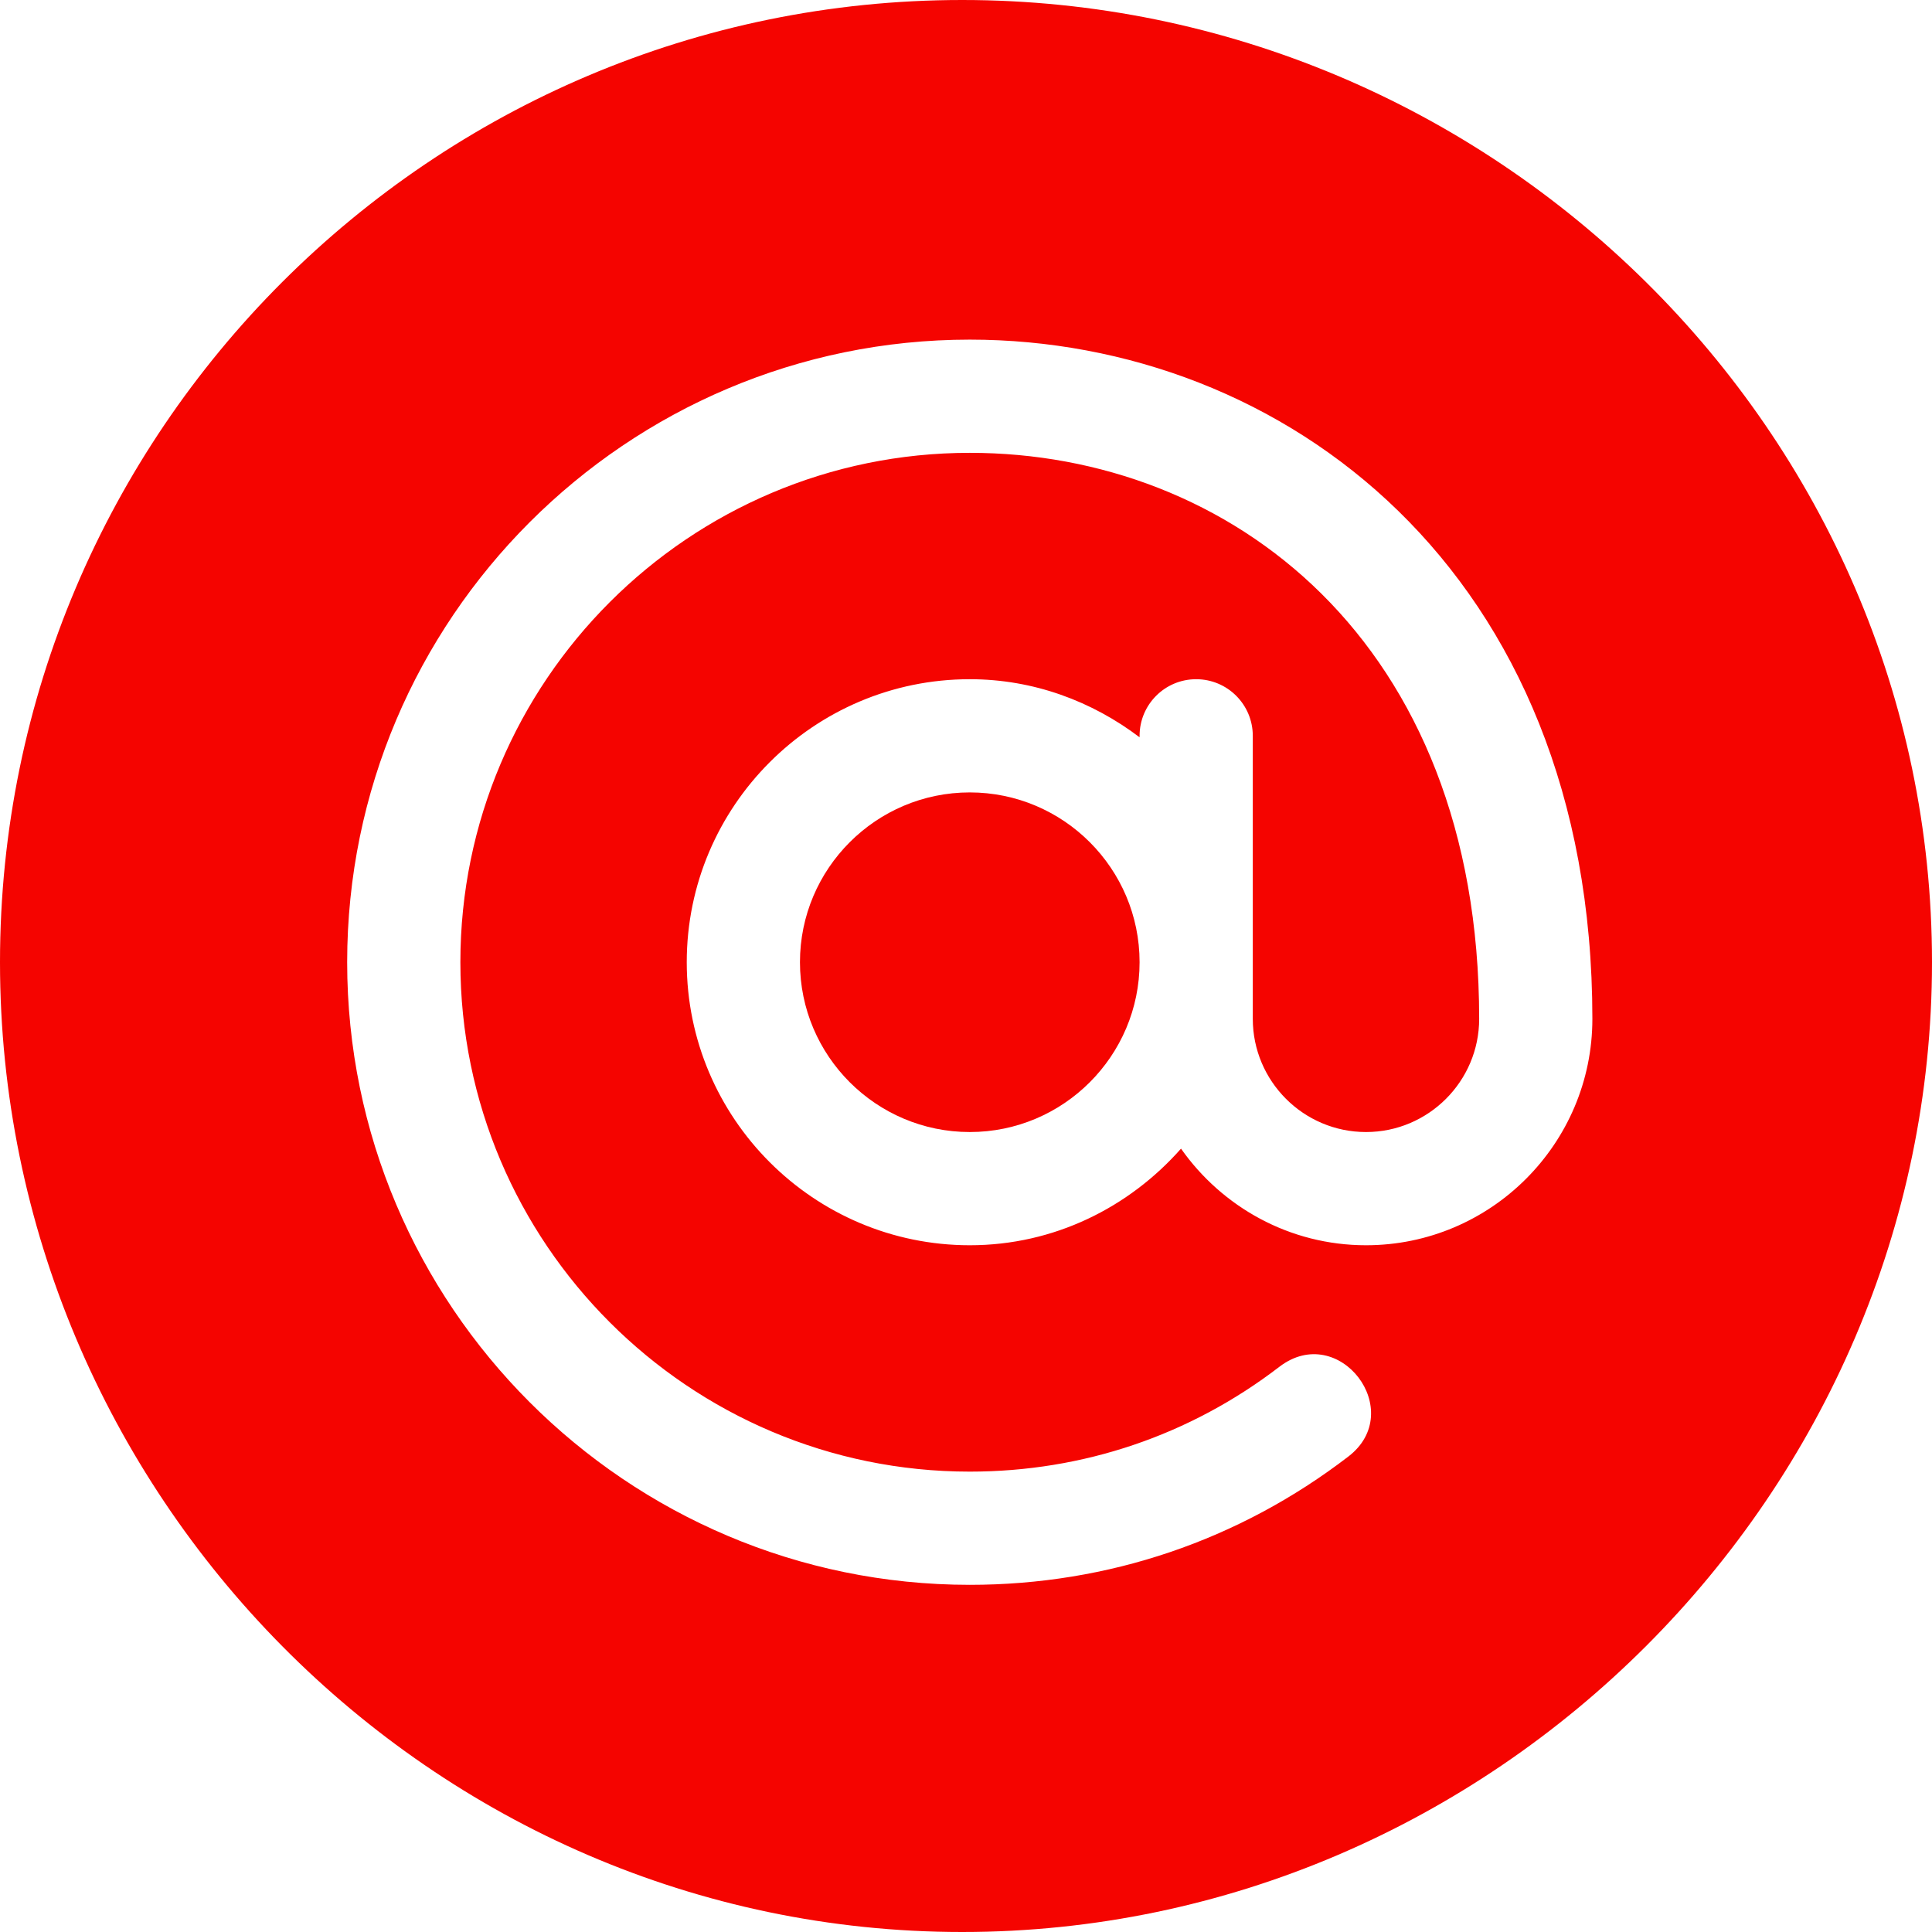 <svg width="52" height="52" viewBox="0 0 52 52" fill="none" xmlns="http://www.w3.org/2000/svg">
<g id="Group 12">
<g id="Group">
<g id="Group_2">
<path id="Vector" d="M26.102 21.328C23.581 21.328 21.531 23.378 21.531 25.898C21.531 28.419 23.581 30.469 26.102 30.469C28.622 30.469 30.672 28.419 30.672 25.898C30.672 23.378 28.622 21.328 26.102 21.328Z" fill="#F50400"/>
</g>
</g>
<g id="Group_3">
<g id="Group_4">
<path id="Vector_2" d="M25.898 0C11.618 0 0 11.618 0 25.898C0 40.179 11.618 52 25.898 52C40.179 52 52 40.179 52 25.898C52 11.618 40.179 0 25.898 0ZM36.766 33.516C34.707 33.516 32.891 32.484 31.787 30.916C30.39 32.497 28.372 33.516 26.102 33.516C21.902 33.516 18.484 30.098 18.484 25.898C18.484 21.698 21.902 18.281 26.102 18.281C27.823 18.281 29.395 18.877 30.672 19.844V19.805C30.672 18.963 31.353 18.281 32.195 18.281C33.037 18.281 33.719 18.963 33.719 19.805C33.719 23.193 33.719 24.032 33.719 27.422C33.719 29.102 35.086 30.469 36.766 30.469C38.445 30.469 39.812 29.102 39.812 27.422C39.812 17.226 33.066 12.188 26.102 12.188C18.541 12.188 12.391 18.338 12.391 25.898C12.391 33.459 18.541 39.609 26.102 39.609C29.148 39.609 32.03 38.633 34.436 36.786C36.043 35.559 37.883 37.98 36.292 39.202C33.348 41.462 29.825 42.656 26.102 42.656C16.861 42.656 9.344 35.139 9.344 25.898C9.344 16.658 16.861 9.141 26.102 9.141C34.521 9.141 42.859 15.35 42.859 27.422C42.859 30.783 40.126 33.516 36.766 33.516Z" fill="#F50400"/>
</g>
</g>
</g>
</svg>
